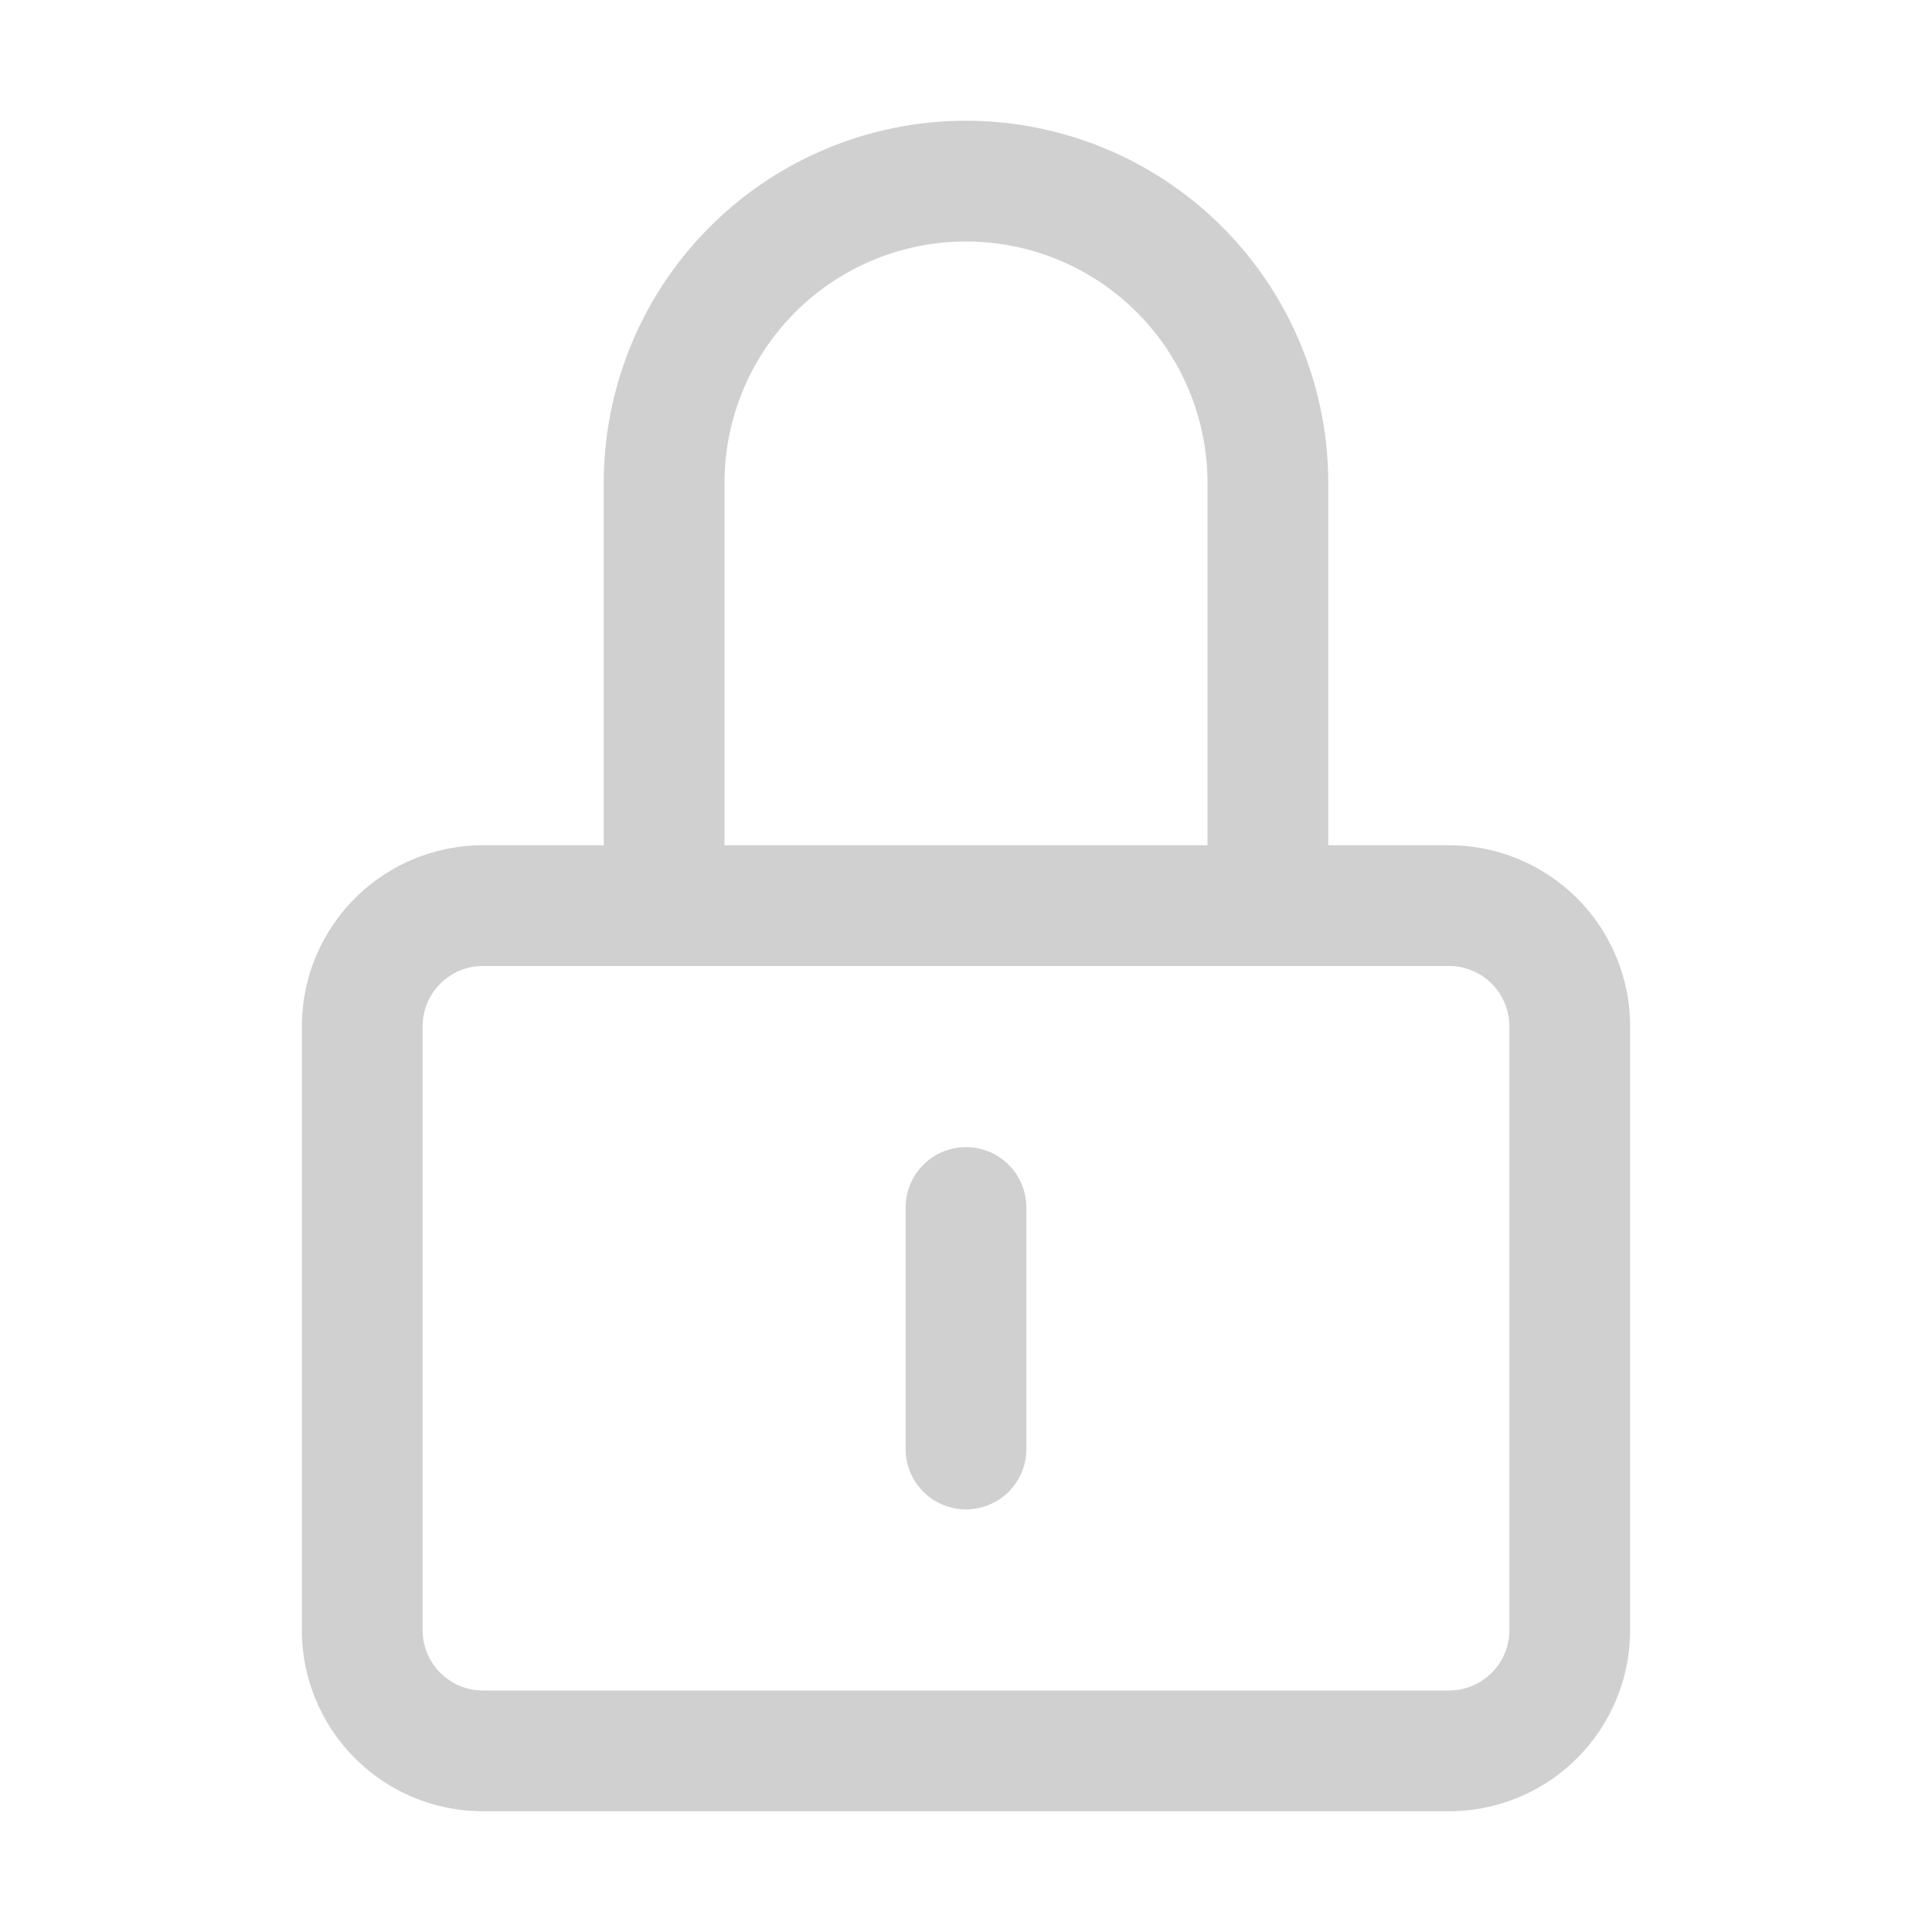 <?xml version="1.0" encoding="utf-8"?><!-- Uploaded to: SVG Repo, www.svgrepo.com, Generator: SVG Repo Mixer Tools -->
<svg width="800px" height="800px" viewBox="0 0 32 32" xmlns="http://www.w3.org/2000/svg" fill="none">
  <path stroke="#d0d0d0" stroke-linecap="round" stroke-linejoin="round" stroke-width="2" d="M6 17v10a2 2 0 002 2h16a2 2 0 002-2V17a2 2 0 00-2-2H8a2 2 0 00-2 2zM16 24v-4M21 15V8a5 5 0 00-10 0v7"/>
</svg>